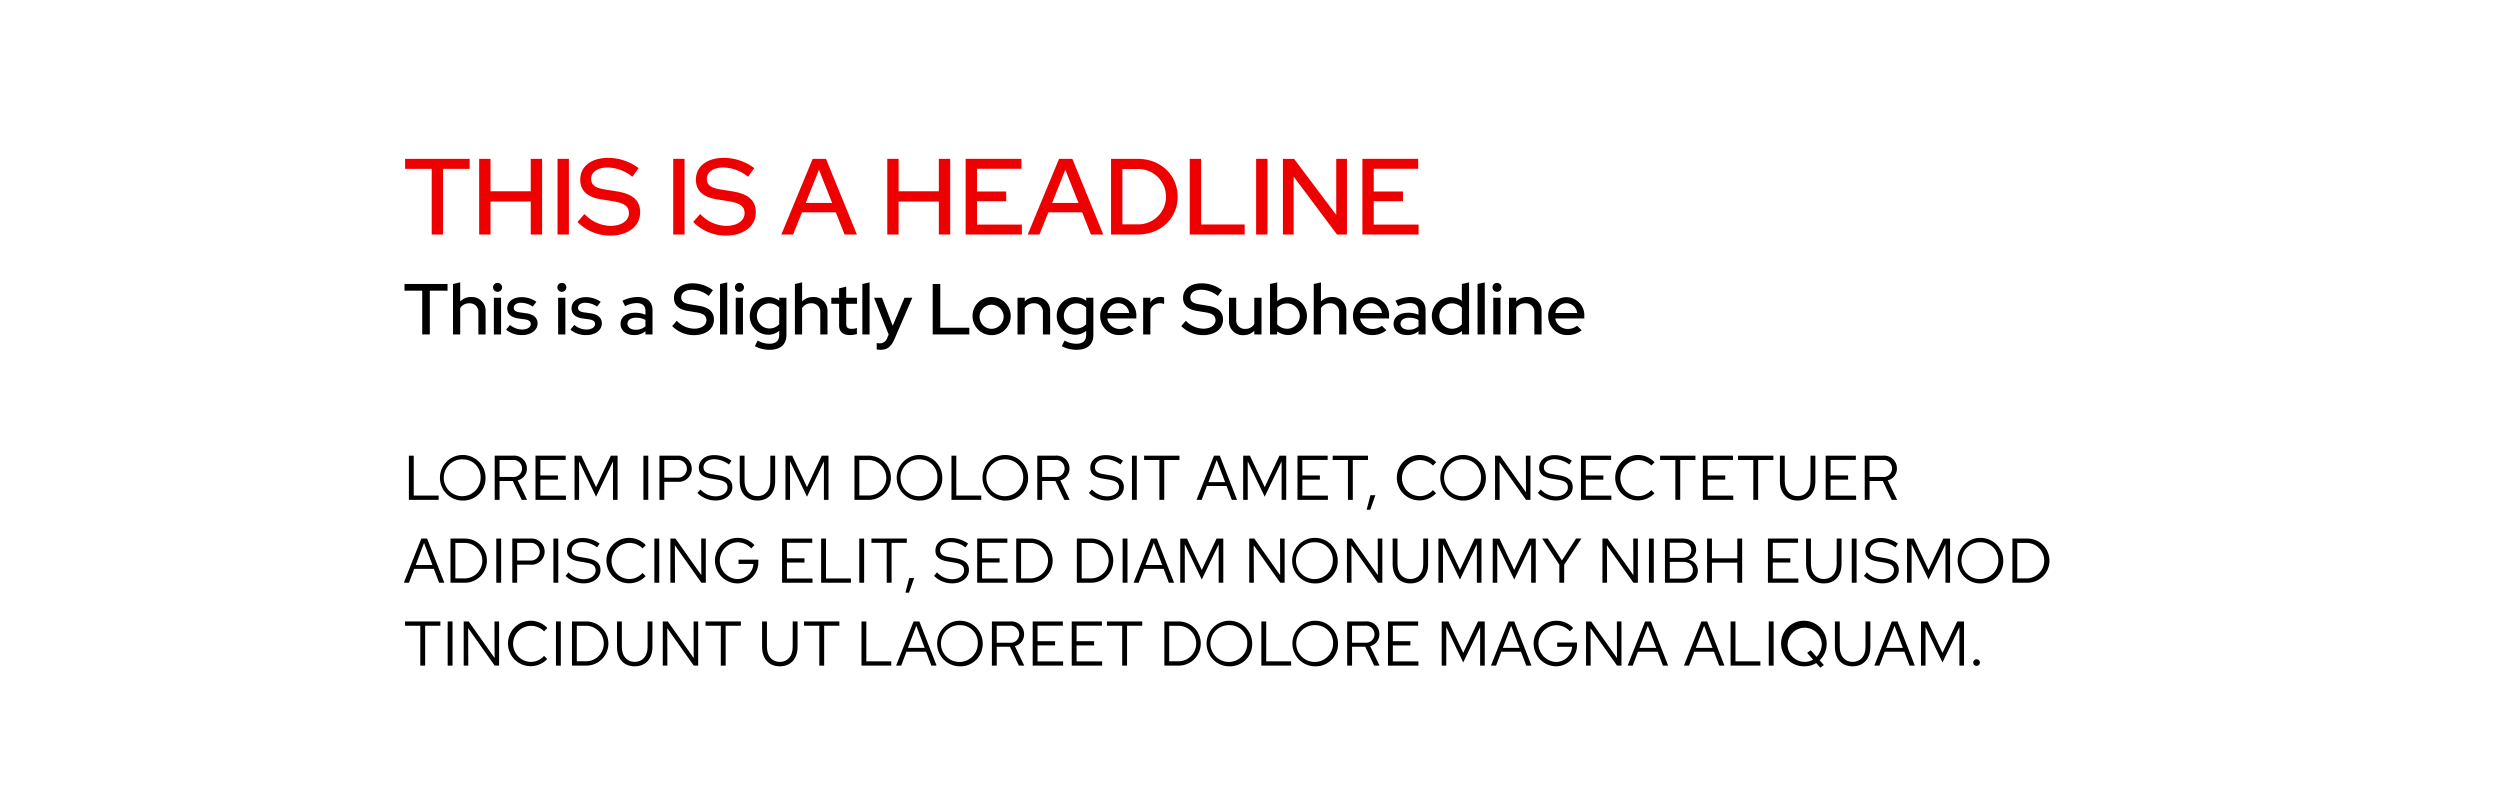 <svg xmlns="http://www.w3.org/2000/svg" width="555" height="180" viewBox="0 0 555 180"><defs><style>.a{fill:#e00;}</style></defs><path d="M90.772,101.162h1.079v8.852h5.533v.953H90.772Z"/><path d="M102.913,111.121a5.06,5.06,0,1,1,4.875-5.057A4.93,4.93,0,0,1,102.913,111.121Zm0-9.133a4.088,4.088,0,1,0,3.782,4.076A3.884,3.884,0,0,0,102.913,101.988Z"/><path d="M109.826,101.162h4.021a2.822,2.822,0,0,1,3.124,2.83,2.669,2.669,0,0,1-2.046,2.647l2.088,4.328h-1.191l-1.988-4.189h-2.928v4.189H109.826Zm1.079.953v3.768h2.857a1.898,1.898,0,1,0,0-3.768Z"/><path d="M118.884,101.162H125.58V102.1h-5.617v3.446h3.894v.938h-3.894v3.544h5.673v.939h-6.752Z"/><path d="M128.558,102.408v8.559H127.55v-9.805h1.499l3.278,6.976,3.277-6.976h1.499v9.805h-1.022v-8.531l-3.754,7.831Z"/><path d="M142.838,101.162h1.078v9.805h-1.078Z"/><path d="M146.393,101.162h4.048a2.908,2.908,0,1,1,0,5.799h-2.97v4.006h-1.078Zm1.078.953v3.922h2.844a1.971,1.971,0,1,0,0-3.922Z"/><path d="M155.493,108.656a4.567,4.567,0,0,0,3.39,1.527c1.513,0,2.62-.841,2.62-1.975,0-.981-.589-1.443-2.186-1.723l-1.583-.266c-1.793-.322-2.592-1.064-2.592-2.381,0-1.653,1.373-2.801,3.362-2.801a6.411,6.411,0,0,1,3.88,1.247l-.56.84a5.542,5.542,0,0,0-3.306-1.177c-1.372,0-2.339.756-2.339,1.779,0,.868.532,1.316,1.849,1.527l1.569.266c2.087.378,2.983,1.163,2.983,2.633,0,1.695-1.569,2.956-3.726,2.956a5.64,5.64,0,0,1-4.02-1.667Z"/><path d="M168.151,111.121c-2.424,0-3.937-1.653-3.937-4.301v-5.659h1.079v5.659c0,2.018,1.12,3.32,2.857,3.32s2.857-1.302,2.857-3.32v-5.659h1.078v5.659C172.087,109.454,170.56,111.121,168.151,111.121Z"/><path d="M175.387,102.408v8.559h-1.009v-9.805h1.499l3.277,6.976,3.278-6.976h1.498v9.805H182.909v-8.531l-3.754,7.831Z"/><path d="M189.694,101.162h3.25a4.903,4.903,0,0,1,0,9.805h-3.25Zm1.078.966v7.872h2.241a3.941,3.941,0,0,0,0-7.872Z"/><path d="M204.312,111.121a5.06,5.06,0,1,1,4.875-5.057A4.93,4.93,0,0,1,204.312,111.121Zm0-9.133a4.088,4.088,0,1,0,3.782,4.076A3.884,3.884,0,0,0,204.312,101.988Z"/><path d="M211.225,101.162h1.079v8.852h5.533v.953h-6.612Z"/><path d="M223.366,111.121a5.06,5.06,0,1,1,4.875-5.057A4.929,4.929,0,0,1,223.366,111.121Zm0-9.133a4.088,4.088,0,1,0,3.782,4.076A3.884,3.884,0,0,0,223.366,101.988Z"/><path d="M230.279,101.162H234.3a2.822,2.822,0,0,1,3.124,2.83,2.669,2.669,0,0,1-2.046,2.647l2.088,4.328h-1.191l-1.988-4.189h-2.928v4.189h-1.079Zm1.079.953v3.768h2.857a1.898,1.898,0,1,0,0-3.768Z"/><path d="M242.403,108.656a4.564,4.564,0,0,0,3.39,1.527c1.513,0,2.619-.841,2.619-1.975,0-.981-.588-1.443-2.186-1.723l-1.582-.266c-1.793-.322-2.592-1.064-2.592-2.381,0-1.653,1.373-2.801,3.361-2.801a6.414,6.414,0,0,1,3.881,1.247l-.561.84a5.544,5.544,0,0,0-3.306-1.177c-1.373,0-2.34.756-2.34,1.779,0,.868.532,1.316,1.85,1.527l1.568.266c2.087.378,2.983,1.163,2.983,2.633,0,1.695-1.568,2.956-3.726,2.956a5.642,5.642,0,0,1-4.02-1.667Z"/><path d="M251.293,101.162h1.078v9.805h-1.078Z"/><path d="M253.994,101.162h7.844v.953h-3.375v8.853h-1.079v-8.853h-3.39Z"/><path d="M269.508,101.162h1.288l3.824,9.805h-1.162l-1.163-3.082h-4.37l-1.163,3.082h-1.135Zm2.465,5.869-1.863-4.903-1.849,4.903Z"/><path d="M276.996,102.408v8.559h-1.009v-9.805h1.499l3.278,6.976,3.277-6.976h1.499v9.805h-1.022v-8.531l-3.754,7.831Z"/><path d="M288.041,101.162h6.696V102.1H289.12v3.446h3.893v.938H289.12v3.544h5.673v.939h-6.752Z"/><path d="M295.852,101.162h7.845v.953h-3.376v8.853H299.243v-8.853h-3.391Z"/><path d="M305.332,109.93l-1.135,3.236h-.798l.84-3.236Z"/><path d="M318.102,108.796l.7.714a5.042,5.042,0,1,1,.028-6.892l-.714.743a4.001,4.001,0,1,0-2.956,6.779A3.84,3.84,0,0,0,318.102,108.796Z"/><path d="M324.989,111.121a5.06,5.06,0,1,1,4.875-5.057A4.929,4.929,0,0,1,324.989,111.121Zm0-9.133a4.088,4.088,0,1,0,3.782,4.076A3.884,3.884,0,0,0,324.989,101.988Z"/><path d="M333.023,101.162l5.743,8.124-.028-8.124h1.022v9.805H338.78l-5.883-8.307.027,8.307h-1.022v-9.805Z"/><path d="M342.053,108.656a4.567,4.567,0,0,0,3.39,1.527c1.513,0,2.62-.841,2.62-1.975,0-.981-.589-1.443-2.186-1.723l-1.583-.266c-1.793-.322-2.592-1.064-2.592-2.381,0-1.653,1.373-2.801,3.362-2.801a6.411,6.411,0,0,1,3.88,1.247l-.561.84a5.541,5.541,0,0,0-3.306-1.177c-1.372,0-2.339.756-2.339,1.779,0,.868.532,1.316,1.849,1.527l1.569.266c2.087.378,2.983,1.163,2.983,2.633,0,1.695-1.569,2.956-3.726,2.956a5.64,5.64,0,0,1-4.02-1.667Z"/><path d="M350.971,101.162h6.695V102.1h-5.617v3.446h3.894v.938h-3.894v3.544h5.674v.939h-6.752Z"/><path d="M366.585,108.796l.7.714a5.042,5.042,0,1,1,.028-6.892l-.715.743a4.001,4.001,0,1,0-2.955,6.779A3.843,3.843,0,0,0,366.585,108.796Z"/><path d="M368.54,101.162h7.844v.953h-3.375v8.853H371.93v-8.853h-3.39Z"/><path d="M378.032,101.162h6.695V102.1H379.11v3.446h3.894v.938H379.11v3.544h5.674v.939h-6.752Z"/><path d="M385.844,101.162h7.844v.953h-3.375v8.853h-1.079v-8.853h-3.39Z"/><path d="M399.076,111.121c-2.424,0-3.937-1.653-3.937-4.301v-5.659h1.079v5.659c0,2.018,1.12,3.32,2.857,3.32s2.857-1.302,2.857-3.32v-5.659h1.078v5.659C403.012,109.454,401.485,111.121,399.076,111.121Z"/><path d="M405.304,101.162h6.695V102.1h-5.617v3.446h3.894v.938h-3.894v3.544h5.674v.939h-6.752Z"/><path d="M413.97,101.162h4.02a2.821,2.821,0,0,1,3.123,2.83,2.668,2.668,0,0,1-2.045,2.647l2.087,4.328h-1.19l-1.989-4.189h-2.928v4.189H413.97Zm1.078.953v3.768h2.857a1.898,1.898,0,1,0,0-3.768Z"/><path d="M93.532,119.562h1.289l3.824,9.805H97.482l-1.163-3.082h-4.37l-1.162,3.082H89.652Zm2.466,5.869-1.863-4.903-1.85,4.903Z"/><path d="M100.013,119.562h3.25a4.903,4.903,0,0,1,0,9.805h-3.25Zm1.078.966v7.872h2.241a3.941,3.941,0,0,0,0-7.872Z"/><path d="M110.177,119.562h1.078v9.805h-1.078Z"/><path d="M113.732,119.562H117.78a2.908,2.908,0,1,1,0,5.799h-2.97v4.006h-1.078Zm1.078.953v3.922h2.844a1.971,1.971,0,1,0,0-3.922Z"/><path d="M122.86,119.562h1.078v9.805H122.86Z"/><path d="M126.22,127.056a4.567,4.567,0,0,0,3.39,1.527c1.513,0,2.62-.841,2.62-1.975,0-.981-.589-1.443-2.186-1.723l-1.583-.266c-1.793-.322-2.592-1.064-2.592-2.381,0-1.653,1.373-2.801,3.362-2.801a6.411,6.411,0,0,1,3.88,1.247l-.561.84a5.541,5.541,0,0,0-3.306-1.177c-1.372,0-2.339.756-2.339,1.779,0,.868.532,1.317,1.849,1.527l1.569.266c2.087.378,2.983,1.163,2.983,2.633,0,1.695-1.569,2.956-3.726,2.956a5.64,5.64,0,0,1-4.02-1.667Z"/><path d="M142.632,127.196l.7.714a5.042,5.042,0,1,1,.028-6.892l-.715.743a4.001,4.001,0,1,0-2.955,6.779A3.843,3.843,0,0,0,142.632,127.196Z"/><path d="M145.273,119.562h1.079v9.805h-1.079Z"/><path d="M149.95,119.562l5.743,8.124-.028-8.124h1.022v9.805h-.98l-5.883-8.307.027,8.307H148.829v-9.805Z"/><path d="M163.686,129.522a5.058,5.058,0,0,1-.015-10.114,5.033,5.033,0,0,1,3.824,1.611l-.729.729a4.067,4.067,0,0,0-3.096-1.359,4.089,4.089,0,0,0,0,8.166,3.568,3.568,0,0,0,3.586-3.362H163.952V124.24H168.35v.435A4.679,4.679,0,0,1,163.686,129.522Z"/><path d="M173.623,119.562h6.696v.938H174.702v3.446h3.894v.939H174.702v3.544h5.673v.938h-6.752Z"/><path d="M182.289,119.562h1.079v8.852h5.533v.953h-6.612Z"/><path d="M190.76,119.562h1.078v9.805H190.76Z"/><path d="M193.461,119.562h7.844v.953H197.93v8.852H196.85v-8.852h-3.39Z"/><path d="M202.939,128.331l-1.135,3.236h-.798l.84-3.236Z"/><path d="M208.02,127.056a4.564,4.564,0,0,0,3.39,1.527c1.513,0,2.619-.841,2.619-1.975,0-.981-.588-1.443-2.186-1.723l-1.582-.266c-1.793-.322-2.592-1.064-2.592-2.381,0-1.653,1.373-2.801,3.361-2.801a6.414,6.414,0,0,1,3.881,1.247l-.561.84a5.544,5.544,0,0,0-3.306-1.177c-1.373,0-2.34.756-2.34,1.779,0,.868.532,1.317,1.85,1.527l1.568.266c2.087.378,2.983,1.163,2.983,2.633,0,1.695-1.568,2.956-3.726,2.956a5.642,5.642,0,0,1-4.02-1.667Z"/><path d="M216.937,119.562h6.696v.938h-5.617v3.446H221.91v.939h-3.893v3.544h5.673v.938h-6.752Z"/><path d="M225.603,119.562h3.25a4.903,4.903,0,0,1,0,9.805h-3.25Zm1.079.966v7.872h2.241a3.941,3.941,0,0,0,0-7.872Z"/><path d="M239.058,119.562h3.25a4.903,4.903,0,0,1,0,9.805h-3.25Zm1.078.966v7.872h2.241a3.941,3.941,0,0,0,0-7.872Z"/><path d="M249.221,119.562H250.3v9.805h-1.078Z"/><path d="M255.537,119.562h1.288l3.824,9.805h-1.162l-1.163-3.082h-4.37l-1.163,3.082h-1.135Zm2.465,5.869-1.863-4.903-1.849,4.903Z"/><path d="M263.025,120.809v8.559h-1.009v-9.805h1.499l3.278,6.976,3.277-6.976H271.57v9.805h-1.022v-8.531l-3.754,7.831Z"/><path d="M278.453,119.562l5.743,8.124-.028-8.124H285.19v9.805H284.21l-5.883-8.307.027,8.307h-1.022v-9.805Z"/><path d="M292.104,129.522a5.06,5.06,0,1,1,4.875-5.057A4.929,4.929,0,0,1,292.104,129.522Zm0-9.133a4.088,4.088,0,1,0,3.782,4.076A3.883,3.883,0,0,0,292.104,120.388Z"/><path d="M300.139,119.562l5.743,8.124-.027-8.124h1.022v9.805h-.981l-5.884-8.307.028,8.307h-1.022v-9.805Z"/><path d="M313.104,129.522c-2.423,0-3.936-1.653-3.936-4.301v-5.659h1.078v5.659c0,2.018,1.121,3.32,2.857,3.32s2.857-1.302,2.857-3.32v-5.659h1.079v5.659C317.041,127.855,315.514,129.522,313.104,129.522Z"/><path d="M320.341,120.809v8.559h-1.009v-9.805h1.499l3.278,6.976,3.277-6.976h1.499v9.805h-1.022v-8.531l-3.754,7.831Z"/><path d="M332.394,120.809v8.559h-1.009v-9.805h1.499l3.278,6.976,3.277-6.976h1.499v9.805h-1.022v-8.531l-3.754,7.831Z"/><path d="M346.171,125.361l-3.81-5.799h1.261l3.123,4.86,3.138-4.86h1.191l-3.824,5.827v3.978h-1.079Z"/><path d="M356.866,119.562l5.743,8.124-.028-8.124h1.022v9.805h-.981l-5.883-8.307.027,8.307H355.745v-9.805Z"/><path d="M366.063,119.562h1.079v9.805h-1.079Z"/><path d="M373.584,119.562c1.793,0,2.955.98,2.955,2.493a2.267,2.267,0,0,1-1.736,2.213,2.434,2.434,0,0,1,2.114,2.381c0,1.639-1.26,2.717-3.18,2.717H369.619v-9.805Zm-2.886.924v3.362H373.5c1.19,0,1.961-.658,1.961-1.681s-.77-1.681-1.961-1.681Zm5.127,6.093c0-1.121-.854-1.849-2.199-1.849h-2.928v3.712h2.928C374.956,128.443,375.825,127.7,375.825,126.58Z"/><path d="M378.971,119.562H380.05v4.384h5.631v-4.384H386.76v9.805h-1.079v-4.455H380.05v4.455h-1.078Z"/><path d="M392.48,119.562h6.696v.938h-5.617v3.446h3.894v.939h-3.894v3.544h5.673v.938H392.48Z"/><path d="M404.887,129.522c-2.423,0-3.936-1.653-3.936-4.301v-5.659h1.078v5.659c0,2.018,1.121,3.32,2.857,3.32s2.857-1.302,2.857-3.32v-5.659h1.079v5.659C408.823,127.855,407.296,129.522,404.887,129.522Z"/><path d="M411.087,119.562h1.078v9.805h-1.078Z"/><path d="M414.446,127.056a4.567,4.567,0,0,0,3.39,1.527c1.513,0,2.62-.841,2.62-1.975,0-.981-.589-1.443-2.186-1.723l-1.583-.266c-1.793-.322-2.592-1.064-2.592-2.381,0-1.653,1.373-2.801,3.362-2.801a6.411,6.411,0,0,1,3.88,1.247l-.56.84a5.541,5.541,0,0,0-3.306-1.177c-1.372,0-2.339.756-2.339,1.779,0,.868.532,1.317,1.849,1.527l1.569.266c2.087.378,2.983,1.163,2.983,2.633,0,1.695-1.569,2.956-3.726,2.956a5.64,5.64,0,0,1-4.021-1.667Z"/><path d="M424.373,120.809v8.559h-1.009v-9.805h1.499l3.277,6.976,3.278-6.976h1.499v9.805h-1.023v-8.531l-3.754,7.831Z"/><path d="M439.845,129.522a5.06,5.06,0,1,1,4.875-5.057A4.929,4.929,0,0,1,439.845,129.522Zm0-9.133a4.088,4.088,0,1,0,3.782,4.076A3.884,3.884,0,0,0,439.845,120.388Z"/><path d="M446.759,119.562h3.249a4.903,4.903,0,1,1,0,9.805h-3.249Zm1.078.966v7.872h2.241a3.941,3.941,0,0,0,0-7.872Z"/><path d="M89.918,137.962h7.845v.952H94.387v8.853H93.308v-8.853H89.918Z"/><path d="M99.383,137.962h1.078v9.805H99.383Z"/><path d="M104.058,137.962l5.743,8.124-.027-8.124h1.022v9.805h-.98l-5.884-8.307.028,8.307h-1.022v-9.805Z"/><path d="M120.778,145.596l.7.715a5.042,5.042,0,1,1,.028-6.892l-.714.743a4.001,4.001,0,1,0-2.956,6.779A3.84,3.84,0,0,0,120.778,145.596Z"/><path d="M123.421,137.962h1.078v9.805h-1.078Z"/><path d="M126.976,137.962h3.25a4.903,4.903,0,0,1,0,9.805h-3.25Zm1.078.966v7.872h2.241a3.941,3.941,0,0,0,0-7.872Z"/><path d="M140.908,147.922c-2.423,0-3.936-1.653-3.936-4.3v-5.659h1.078v5.659c0,2.017,1.121,3.319,2.857,3.319s2.857-1.303,2.857-3.319v-5.659h1.079v5.659C144.845,146.255,143.317,147.922,140.908,147.922Z"/><path d="M148.257,137.962,154,146.086l-.028-8.124h1.022v9.805h-.981l-5.883-8.307.027,8.307h-1.022v-9.805Z"/><path d="M156.628,137.962h7.844v.952h-3.375v8.853h-1.079v-8.853h-3.39Z"/><path d="M173.122,147.922c-2.424,0-3.937-1.653-3.937-4.3v-5.659h1.079v5.659c0,2.017,1.12,3.319,2.857,3.319s2.857-1.303,2.857-3.319v-5.659h1.078v5.659C177.058,146.255,175.531,147.922,173.122,147.922Z"/><path d="M178.495,137.962h7.844v.952h-3.375v8.853h-1.079v-8.853h-3.39Z"/><path d="M191.249,137.962h1.078v8.852H197.86v.953h-6.611Z"/><path d="M202.814,137.962h1.288l3.824,9.805h-1.162l-1.163-3.082h-4.37l-1.163,3.082h-1.135Zm2.465,5.869-1.863-4.903-1.849,4.903Z"/><path d="M213.287,147.922a5.06,5.06,0,1,1,4.875-5.057A4.929,4.929,0,0,1,213.287,147.922Zm0-9.133a4.088,4.088,0,1,0,3.782,4.076A3.884,3.884,0,0,0,213.287,138.788Z"/><path d="M220.2,137.962h4.021a2.822,2.822,0,0,1,3.124,2.83,2.669,2.669,0,0,1-2.046,2.647l2.088,4.328h-1.191l-1.988-4.189h-2.928v4.189H220.2Zm1.079.952v3.768h2.857a1.898,1.898,0,1,0,0-3.768Z"/><path d="M229.258,137.962h6.696v.939h-5.617v3.446H234.23v.938h-3.893v3.544H236.01v.939h-6.752Z"/><path d="M237.924,137.962H244.62v.939h-5.617v3.446h3.893v.938h-3.893v3.544h5.673v.939h-6.752Z"/><path d="M245.735,137.962H253.58v.952H250.204v8.853h-1.078v-8.853h-3.391Z"/><path d="M258.489,137.962h3.25a4.903,4.903,0,0,1,0,9.805h-3.25Zm1.079.966v7.872h2.241a3.941,3.941,0,0,0,0-7.872Z"/><path d="M273.107,147.922a5.06,5.06,0,1,1,4.875-5.057A4.929,4.929,0,0,1,273.107,147.922Zm0-9.133a4.088,4.088,0,1,0,3.782,4.076A3.883,3.883,0,0,0,273.107,138.788Z"/><path d="M280.021,137.962H281.1v8.852h5.533v.953h-6.611Z"/><path d="M292.161,147.922a5.06,5.06,0,1,1,4.875-5.057A4.929,4.929,0,0,1,292.161,147.922Zm0-9.133a4.088,4.088,0,1,0,3.782,4.076A3.883,3.883,0,0,0,292.161,138.788Z"/><path d="M299.075,137.962h4.021a2.821,2.821,0,0,1,3.123,2.83,2.668,2.668,0,0,1-2.045,2.647l2.087,4.328h-1.19l-1.989-4.189h-2.928v4.189H299.075Zm1.078.952v3.768h2.857a1.898,1.898,0,1,0,0-3.768Z"/><path d="M308.133,137.962h6.695v.939h-5.617v3.446h3.894v.938h-3.894v3.544h5.674v.939h-6.752Z"/><path d="M321.069,139.209v8.559H320.06v-9.805h1.499l3.277,6.976,3.278-6.976h1.498v9.805h-1.022v-8.531l-3.754,7.831Z"/><path d="M334.874,137.962h1.288l3.824,9.805h-1.162l-1.163-3.082h-4.37l-1.163,3.082H330.993Zm2.465,5.869-1.863-4.903-1.849,4.903Z"/><path d="M345.43,147.922a5.058,5.058,0,0,1-.014-10.114,5.035,5.035,0,0,1,3.824,1.611l-.729.729a4.067,4.067,0,0,0-3.096-1.359,4.089,4.089,0,0,0,0,8.167,3.569,3.569,0,0,0,3.586-3.362h-3.306V142.64h4.399v.435A4.68,4.68,0,0,1,345.43,147.922Z"/><path d="M353.226,137.962l5.743,8.124-.027-8.124h1.022v9.805h-.981L353.1,139.461l.028,8.307h-1.022v-9.805Z"/><path d="M365.212,137.962h1.289l3.824,9.805h-1.163l-1.163-3.082h-4.37l-1.162,3.082h-1.135Zm2.466,5.869-1.863-4.903-1.85,4.903Z"/><path d="M377.714,137.962h1.288l3.824,9.805h-1.162l-1.163-3.082h-4.37l-1.163,3.082h-1.135Zm2.465,5.869-1.863-4.903-1.849,4.903Z"/><path d="M384.193,137.962h1.079v8.852h5.533v.953h-6.612Z"/><path d="M392.664,137.962h1.078v9.805h-1.078Z"/><path d="M403.966,146.59l.925,1.037-.785.603-.91-1.037a4.792,4.792,0,0,1-2.55.729,5.06,5.06,0,1,1,4.875-5.057A5.108,5.108,0,0,1,403.966,146.59Zm-.687-.77a4.193,4.193,0,0,0,1.149-2.956,3.792,3.792,0,1,0-3.782,4.076,3.635,3.635,0,0,0,1.863-.504l-1.316-1.485.784-.603Z"/><path d="M411.285,147.922c-2.423,0-3.936-1.653-3.936-4.3v-5.659h1.078v5.659c0,2.017,1.121,3.319,2.857,3.319s2.857-1.303,2.857-3.319v-5.659h1.079v5.659C415.221,146.255,413.694,147.922,411.285,147.922Z"/><path d="M419.978,137.962h1.289l3.824,9.805h-1.163l-1.163-3.082h-4.37l-1.162,3.082h-1.135Zm2.466,5.869-1.863-4.903-1.85,4.903Z"/><path d="M427.468,139.209v8.559h-1.009v-9.805h1.499l3.277,6.976,3.278-6.976h1.499v9.805h-1.023v-8.531l-3.754,7.831Z"/><path d="M439.536,147.109a.736.736,0,1,1-.729-.756A.751.751,0,0,1,439.536,147.109Z"/><path class="a" d="M89.934,35.263h14.33v2.232H98.359V52.064h-2.52V37.495H89.934Z"/><path class="a" d="M106.375,35.263h2.521v7.2h8.929v-7.2h2.52V52.064h-2.52V44.743h-8.929v7.321h-2.521Z"/><path class="a" d="M123.774,35.263h2.52V52.064h-2.52Z"/><path class="a" d="M129.751,47.504a8.107,8.107,0,0,0,5.784,2.64c2.425,0,4.08-1.152,4.08-2.808,0-1.488-.96-2.232-3.408-2.64l-2.808-.456c-3.072-.504-4.585-1.944-4.585-4.368,0-2.928,2.448-4.825,6.192-4.825a11.277,11.277,0,0,1,6.769,2.28l-1.393,1.92a8.925,8.925,0,0,0-5.496-2.064c-2.186,0-3.648,1.008-3.648,2.496,0,1.368.84,2.017,3,2.376l2.712.432c3.552.576,5.161,2.04,5.161,4.656,0,3.096-2.69,5.161-6.697,5.161a10.123,10.123,0,0,1-7.201-3.025Z"/><path class="a" d="M149.454,35.263h2.52V52.064h-2.52Z"/><path class="a" d="M155.43,47.504a8.109,8.109,0,0,0,5.784,2.64c2.425,0,4.08-1.152,4.08-2.808,0-1.488-.959-2.232-3.408-2.64l-2.808-.456c-3.072-.504-4.585-1.944-4.585-4.368,0-2.928,2.449-4.825,6.193-4.825a11.274,11.274,0,0,1,6.769,2.28l-1.393,1.92a8.92,8.92,0,0,0-5.496-2.064c-2.185,0-3.648,1.008-3.648,2.496,0,1.368.84,2.017,3,2.376l2.712.432c3.553.576,5.161,2.04,5.161,4.656,0,3.096-2.688,5.161-6.696,5.161a10.12,10.12,0,0,1-7.201-3.025Z"/><path class="a" d="M180.414,35.263h2.952l6.865,16.801H187.495l-1.944-4.92h-7.513l-1.969,4.92H173.454Zm4.321,9.792-2.929-7.369-2.929,7.369Z"/><path class="a" d="M196.974,35.263h2.519v7.2h8.93v-7.2h2.52V52.064h-2.52V44.743h-8.93v7.321h-2.519Z"/><path class="a" d="M214.373,35.263h12.386v2.208h-9.865v5.04h6.48v2.16h-6.48v5.185h9.961v2.208H214.373Z"/><path class="a" d="M235.108,35.263h2.953l6.864,16.801H242.19l-1.945-4.92h-7.512l-1.969,4.92h-2.616Zm4.321,9.792-2.929-7.369-2.928,7.369Z"/><path class="a" d="M246.652,35.263h5.929c5.064,0,8.856,3.576,8.856,8.424,0,4.801-3.768,8.377-8.856,8.377h-5.929Zm2.52,2.256V49.808h3.456a6.145,6.145,0,1,0,0-12.289Z"/><path class="a" d="M264.124,35.263h2.521V49.832h9.673v2.232H264.124Z"/><path class="a" d="M278.86,35.263h2.52V52.064h-2.52Z"/><path class="a" d="M287.284,35.263l9.361,12.457V35.263h2.376V52.064h-2.208l-9.625-12.865V52.064h-2.377V35.263Z"/><path class="a" d="M302.452,35.263h12.385v2.208h-9.865v5.04h6.481v2.16h-6.481v5.185h9.961v2.208H302.452Z"/><path d="M89.799,63.042h9.556V64.53H95.417v9.716H93.736V64.53H89.799Z"/><path d="M100.567,63.042l1.601-.352v4.226a3.355,3.355,0,0,1,2.449-.976,3.042,3.042,0,0,1,3.185,3.185v5.122h-1.6v-4.85a1.897,1.897,0,0,0-2.018-2.064,2.302,2.302,0,0,0-2.017,1.056v5.858h-1.601Z"/><path d="M109.463,63.794a.984.984,0,0,1,.976-.993.993.993,0,1,1,0,1.985A.984.984,0,0,1,109.463,63.794Zm1.776,10.452h-1.601V66.099h1.601Z"/><path d="M113.224,72.133a4.266,4.266,0,0,0,2.656,1.024c1.152,0,1.953-.496,1.953-1.217,0-.576-.416-.912-1.312-1.04l-1.473-.208c-1.617-.24-2.434-.993-2.434-2.257,0-1.472,1.281-2.465,3.186-2.465a5.584,5.584,0,0,1,3.281,1.04l-.816,1.056a4.532,4.532,0,0,0-2.576-.848c-.977,0-1.633.448-1.633,1.105,0,.592.384.88,1.344,1.024l1.473.208c1.617.24,2.465,1.008,2.465,2.273,0,1.456-1.473,2.561-3.408,2.561a5.373,5.373,0,0,1-3.57-1.201Z"/><path d="M123.734,63.794a.984.984,0,0,1,.977-.993.993.993,0,1,1,0,1.985A.984.984,0,0,1,123.734,63.794Zm1.776,10.452h-1.6V66.099h1.6Z"/><path d="M127.495,72.133a4.266,4.266,0,0,0,2.656,1.024c1.152,0,1.953-.496,1.953-1.217,0-.576-.416-.912-1.312-1.04l-1.473-.208c-1.617-.24-2.434-.993-2.434-2.257,0-1.472,1.281-2.465,3.186-2.465a5.584,5.584,0,0,1,3.281,1.04l-.816,1.056a4.532,4.532,0,0,0-2.576-.848c-.977,0-1.633.448-1.633,1.105,0,.592.384.88,1.344,1.024l1.473.208c1.617.24,2.465,1.008,2.465,2.273,0,1.456-1.473,2.561-3.408,2.561a5.373,5.373,0,0,1-3.57-1.201Z"/><path d="M137.767,71.909c0-1.537,1.248-2.481,3.297-2.481a5.745,5.745,0,0,1,2.225.448v-.864c0-1.153-.688-1.729-1.984-1.729a5.792,5.792,0,0,0-2.529.688l-.592-1.201a7.628,7.628,0,0,1,3.346-.832c2.112,0,3.329,1.04,3.329,2.913v5.394h-1.569v-.704a3.863,3.863,0,0,1-2.528.848C138.983,74.39,137.767,73.382,137.767,71.909Zm3.361,1.296a3.131,3.131,0,0,0,2.16-.768V71.029a4.225,4.225,0,0,0-2.096-.496c-1.169,0-1.889.528-1.889,1.344C139.304,72.662,140.04,73.206,141.128,73.206Z"/><path d="M150.246,71.205a5.412,5.412,0,0,0,3.858,1.76c1.615,0,2.721-.768,2.721-1.873,0-.992-.641-1.489-2.273-1.761l-1.873-.304c-2.049-.336-3.057-1.296-3.057-2.913,0-1.953,1.633-3.217,4.129-3.217a7.52,7.52,0,0,1,4.515,1.52l-.929,1.281a5.951,5.951,0,0,0-3.666-1.377c-1.456,0-2.432.672-2.432,1.665,0,.912.56,1.345,2,1.584l1.809.288c2.369.384,3.441,1.361,3.441,3.106,0,2.065-1.793,3.441-4.465,3.441a6.75,6.75,0,0,1-4.803-2.017Z"/><path d="M161.446,74.246h-1.6V63.042l1.6-.352Z"/><path d="M163.158,63.794a.984.984,0,0,1,.976-.993.993.993,0,1,1,0,1.985A.984.984,0,0,1,163.158,63.794Zm1.776,10.452h-1.601V66.099h1.601Z"/><path d="M166.454,70.132a4.11,4.11,0,0,1,4.129-4.178,4.003,4.003,0,0,1,2.418.816v-.672h1.584v8.259c0,2.113-1.328,3.297-3.73,3.297a6.91,6.91,0,0,1-3.281-.8l.624-1.248a5.513,5.513,0,0,0,2.609.705c1.424,0,2.177-.672,2.177-1.953V73.446a3.831,3.831,0,0,1-2.433.864A4.103,4.103,0,0,1,166.454,70.132Zm4.289,2.785a2.883,2.883,0,0,0,2.241-.944V68.292a2.94,2.94,0,0,0-2.241-.944,2.786,2.786,0,0,0,0,5.57Z"/><path d="M176.47,63.042,178.07,62.69v4.226a3.354,3.354,0,0,1,2.449-.976,3.042,3.042,0,0,1,3.185,3.185v5.122h-1.6v-4.85a1.897,1.897,0,0,0-2.018-2.064,2.301,2.301,0,0,0-2.017,1.056v5.858H176.47Z"/><path d="M186.278,67.444H184.55V66.099h1.728V64.018l1.584-.384v2.465h2.401v1.345h-2.401v4.418c0,.832.336,1.136,1.201,1.136a3.145,3.145,0,0,0,1.168-.192V74.15a5.298,5.298,0,0,1-1.52.24c-1.585,0-2.433-.752-2.433-2.161Z"/><path d="M193.046,74.246h-1.601V63.042l1.601-.352Z"/><path d="M197.286,74.278l-3.249-8.18h1.761l2.385,6.227,2.625-6.227h1.728l-3.938,9.124c-.752,1.745-1.616,2.433-3.121,2.433a3.088,3.088,0,0,1-.848-.096V76.151a3.167,3.167,0,0,0,.72.064,1.688,1.688,0,0,0,1.616-1.201Z"/><path d="M207.061,63.042h1.681v9.716h6.45v1.489h-8.131Z"/><path d="M220.151,65.939a4.234,4.234,0,1,1-4.242,4.226A4.18,4.18,0,0,1,220.151,65.939Zm2.656,4.226a2.67,2.67,0,1,0-2.656,2.833A2.719,2.719,0,0,0,222.808,70.165Z"/><path d="M225.893,66.099h1.601v.816a3.354,3.354,0,0,1,2.449-.976,3.042,3.042,0,0,1,3.185,3.185v5.122h-1.6v-4.85a1.897,1.897,0,0,0-2.018-2.064,2.301,2.301,0,0,0-2.017,1.056v5.858h-1.601Z"/><path d="M234.596,70.132a4.11,4.11,0,0,1,4.13-4.178,4.002,4.002,0,0,1,2.417.816v-.672h1.584v8.259c0,2.113-1.328,3.297-3.728,3.297a6.905,6.905,0,0,1-3.281-.8l.623-1.248a5.519,5.519,0,0,0,2.609.705c1.425,0,2.178-.672,2.178-1.953V73.446a3.836,3.836,0,0,1-2.434.864A4.103,4.103,0,0,1,234.596,70.132Zm4.29,2.785a2.885,2.885,0,0,0,2.241-.944V68.292a2.94,2.94,0,0,0-2.241-.944,2.786,2.786,0,0,0,0,5.57Z"/><path d="M248.518,74.39a4.193,4.193,0,0,1-4.273-4.226,4.094,4.094,0,0,1,4.082-4.194,4.035,4.035,0,0,1,3.938,4.258v.464H245.829a2.75,2.75,0,0,0,2.754,2.337,3.166,3.166,0,0,0,2.064-.721l1.025,1.009A4.863,4.863,0,0,1,248.518,74.39Zm-2.673-4.898H250.68a2.43,2.43,0,0,0-4.834,0Z"/><path d="M253.781,66.099h1.601v1.04a2.551,2.551,0,0,1,2.241-1.216,2.024,2.024,0,0,1,.815.128v1.44a2.734,2.734,0,0,0-.943-.176,2.224,2.224,0,0,0-2.113,1.488v5.442h-1.601Z"/><path d="M263.268,71.205a5.409,5.409,0,0,0,3.857,1.76c1.617,0,2.721-.768,2.721-1.873,0-.992-.64-1.489-2.272-1.761l-1.872-.304c-2.049-.336-3.058-1.296-3.058-2.913,0-1.953,1.632-3.217,4.13-3.217a7.521,7.521,0,0,1,4.514,1.52l-.929,1.281a5.948,5.948,0,0,0-3.665-1.377c-1.457,0-2.434.672-2.434,1.665,0,.912.56,1.345,2.001,1.584l1.81.288c2.368.384,3.441,1.361,3.441,3.106,0,2.065-1.793,3.441-4.467,3.441a6.747,6.747,0,0,1-4.802-2.017Z"/><path d="M274.437,70.933a1.909,1.909,0,0,0,2.017,2.081,2.289,2.289,0,0,0,2.001-1.073V66.099h1.601v8.148h-1.601V73.43a3.329,3.329,0,0,1-2.449.977,3.042,3.042,0,0,1-3.169-3.201V66.099h1.601Z"/><path d="M285.99,74.374a4.073,4.073,0,0,1-2.466-.816v.689H281.94V63.042l1.601-.352v4.178a3.775,3.775,0,0,1,2.481-.896,4.202,4.202,0,0,1-.032,8.403ZM283.541,68.34v3.681a3.021,3.021,0,0,0,2.272.96,2.81,2.81,0,0,0,0-5.618A2.922,2.922,0,0,0,283.541,68.34Z"/><path d="M291.652,63.042l1.601-.352v4.226a3.356,3.356,0,0,1,2.449-.976,3.042,3.042,0,0,1,3.186,3.185v5.122H297.286v-4.85a1.895,1.895,0,0,0-2.016-2.064,2.302,2.302,0,0,0-2.018,1.056v5.858h-1.601Z"/><path d="M304.63,74.39a4.193,4.193,0,0,1-4.273-4.226,4.094,4.094,0,0,1,4.081-4.194,4.035,4.035,0,0,1,3.938,4.258v.464H301.94a2.749,2.749,0,0,0,2.754,2.337,3.167,3.167,0,0,0,2.064-.721l1.024,1.009A4.859,4.859,0,0,1,304.63,74.39Zm-2.674-4.898h4.834a2.43,2.43,0,0,0-4.834,0Z"/><path d="M309.38,71.909c0-1.537,1.248-2.481,3.297-2.481a5.745,5.745,0,0,1,2.225.448v-.864c0-1.153-.688-1.729-1.984-1.729a5.793,5.793,0,0,0-2.529.688l-.592-1.201a7.628,7.628,0,0,1,3.346-.832c2.112,0,3.329,1.04,3.329,2.913v5.394h-1.569v-.704a3.863,3.863,0,0,1-2.528.848C310.596,74.39,309.38,73.382,309.38,71.909Zm3.361,1.296a3.131,3.131,0,0,0,2.16-.768V71.029a4.225,4.225,0,0,0-2.096-.496c-1.169,0-1.889.528-1.889,1.344C310.917,72.662,311.653,73.206,312.741,73.206Z"/><path d="M324.551,73.478a3.848,3.848,0,0,1-2.497.896,4.202,4.202,0,1,1,2.48-7.603V63.042l1.602-.352V74.246h-1.585Zm-2.272-.497a2.934,2.934,0,0,0,2.256-.976V68.308a2.974,2.974,0,0,0-2.256-.96,2.818,2.818,0,0,0,0,5.634Z"/><path d="M329.62,74.246h-1.6V63.042l1.6-.352Z"/><path d="M331.332,63.794a.984.984,0,0,1,.976-.993.993.993,0,1,1,0,1.985A.984.984,0,0,1,331.332,63.794Zm1.776,10.452h-1.601V66.099h1.601Z"/><path d="M334.995,66.099h1.601v.816a3.355,3.355,0,0,1,2.449-.976,3.042,3.042,0,0,1,3.185,3.185v5.122H340.63v-4.85a1.896,1.896,0,0,0-2.017-2.064,2.3,2.3,0,0,0-2.017,1.056v5.858H334.995Z"/><path d="M347.974,74.39a4.193,4.193,0,0,1-4.274-4.226,4.094,4.094,0,0,1,4.081-4.194,4.035,4.035,0,0,1,3.938,4.258v.464H345.284a2.747,2.747,0,0,0,2.753,2.337,3.172,3.172,0,0,0,2.065-.721l1.023,1.009A4.855,4.855,0,0,1,347.974,74.39ZM345.3,69.492h4.834a2.43,2.43,0,0,0-4.834,0Z"/></svg>